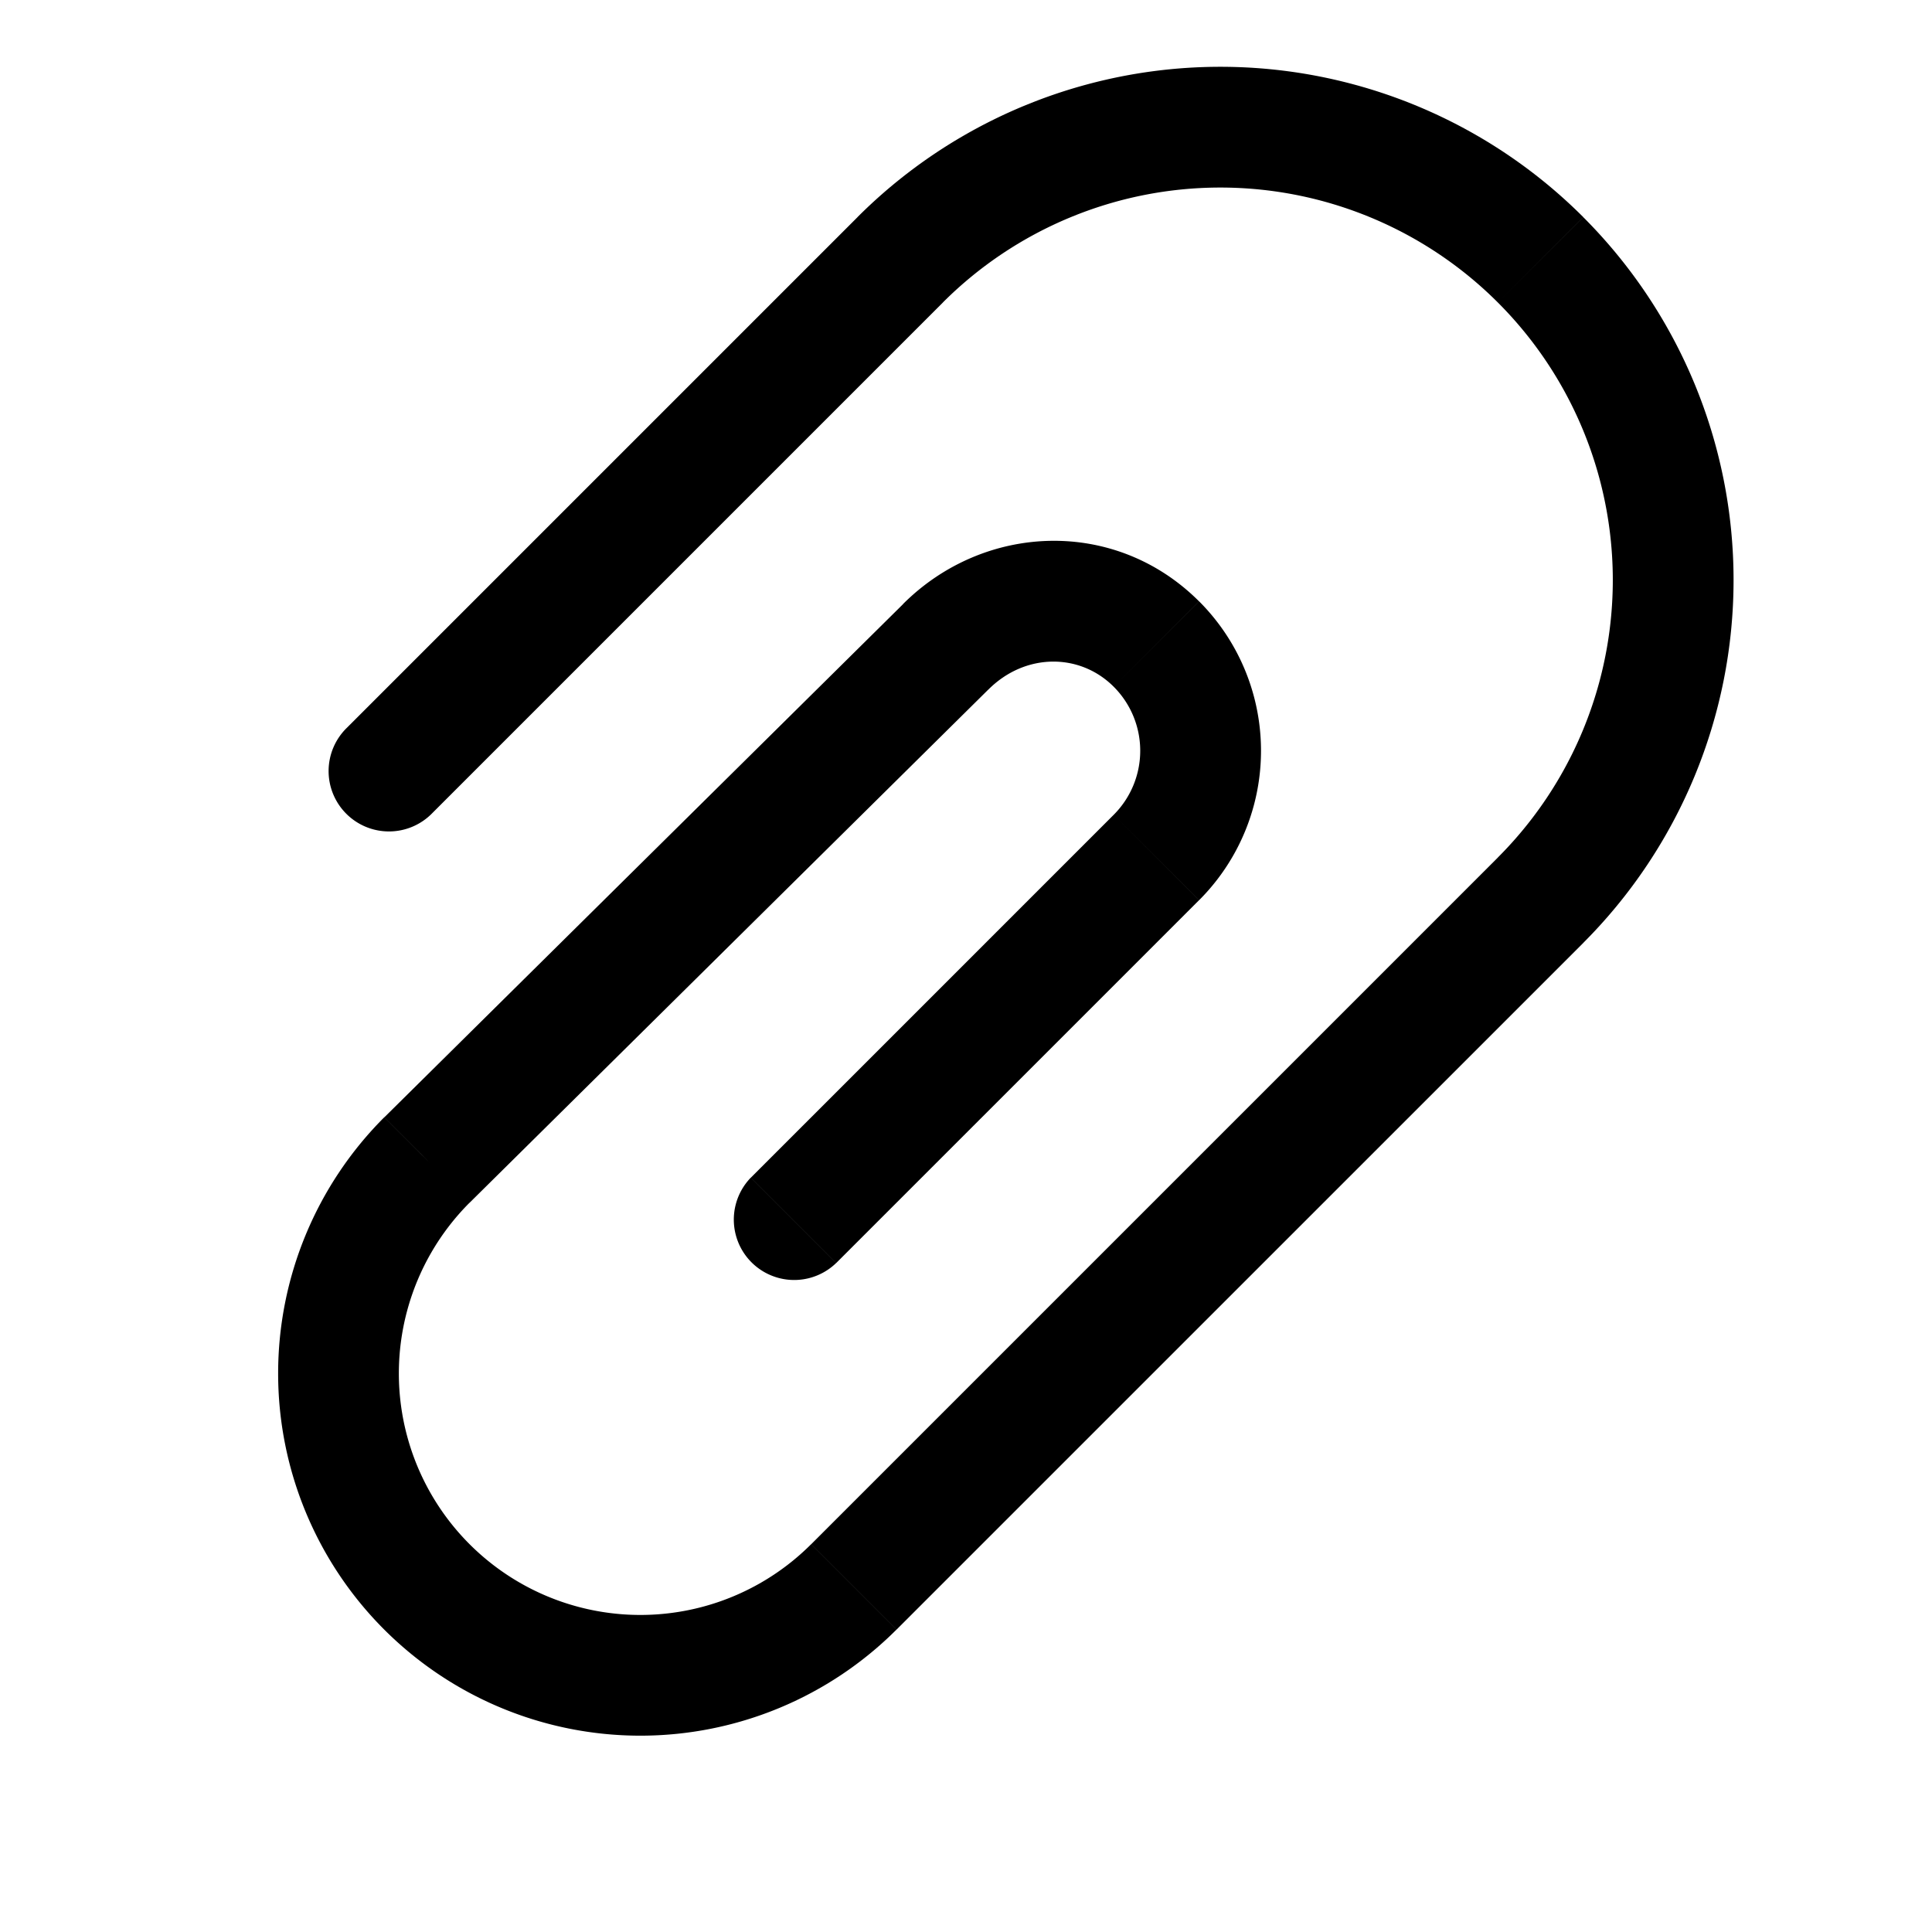 <svg class="svg-icon" style="width: 1em;height: 1em;vertical-align: middle;fill: currentColor;overflow: hidden;" viewBox="0 0 1024 1024" version="1.1" xmlns="http://www.w3.org/2000/svg"><path d="M0 0h1024v1024H0z" fill="#FFFFFF" /><path d="M397.92 624.192a32 32 0 0 0 45.248 45.248l-45.248-45.248z m214.944-169.696l-22.624-22.624 22.624 22.624zM183.936 385.664a32 32 0 1 0 45.248 45.248l-45.248-45.248z m293.216-247.968l22.624 22.624-22.624-22.624z m-24.576 703.392l-22.624-22.624 22.624 22.624z m-226.272-226.24l-22.496-22.784-0.128 0.128 22.624 22.624z m274.944-272l22.496 22.72 0.128-0.096-22.624-22.624z m-274.944 498.24l22.624-22.624-22.624 22.624z m216.896-171.648l192.32-192.32-45.248-45.248-192.32 192.32 45.248 45.248z m-214.016-238.528l270.592-270.592-45.248-45.248-270.592 270.592 45.248 45.248z m246.016 432.8l364-363.968-45.28-45.248-363.968 363.968 45.248 45.248z m-226.4-226.144l274.944-272-44.992-45.472-274.944 272 44.992 45.472z m275.072-272.096c19.52-19.52 48.448-19.456 66.4-1.504L635.52 318.72c-44.544-44.512-113.984-41.472-156.928 1.472l45.248 45.28z m66.4-1.504a48 48 0 0 1 0 67.904l45.28 45.248a112 112 0 0 0 0-158.4l-45.28 45.248zM499.744 160.32a208 208 0 0 1 294.144 0l45.28-45.248a272 272 0 0 0-384.672 0l45.248 45.248z m294.144 0a208 208 0 0 1 0 294.176l45.28 45.248a272 272 0 0 0 0-384.64L793.888 160.32zM429.92 818.464a128 128 0 0 1-181.024 0l-45.248 45.248a192 192 0 0 0 271.52 0l-45.248-45.248z m-181.024 0a128 128 0 0 1 0-181.024l-45.248-45.248a192 192 0 0 0 0 271.52l45.248-45.248z" fill="#000000" /></svg>